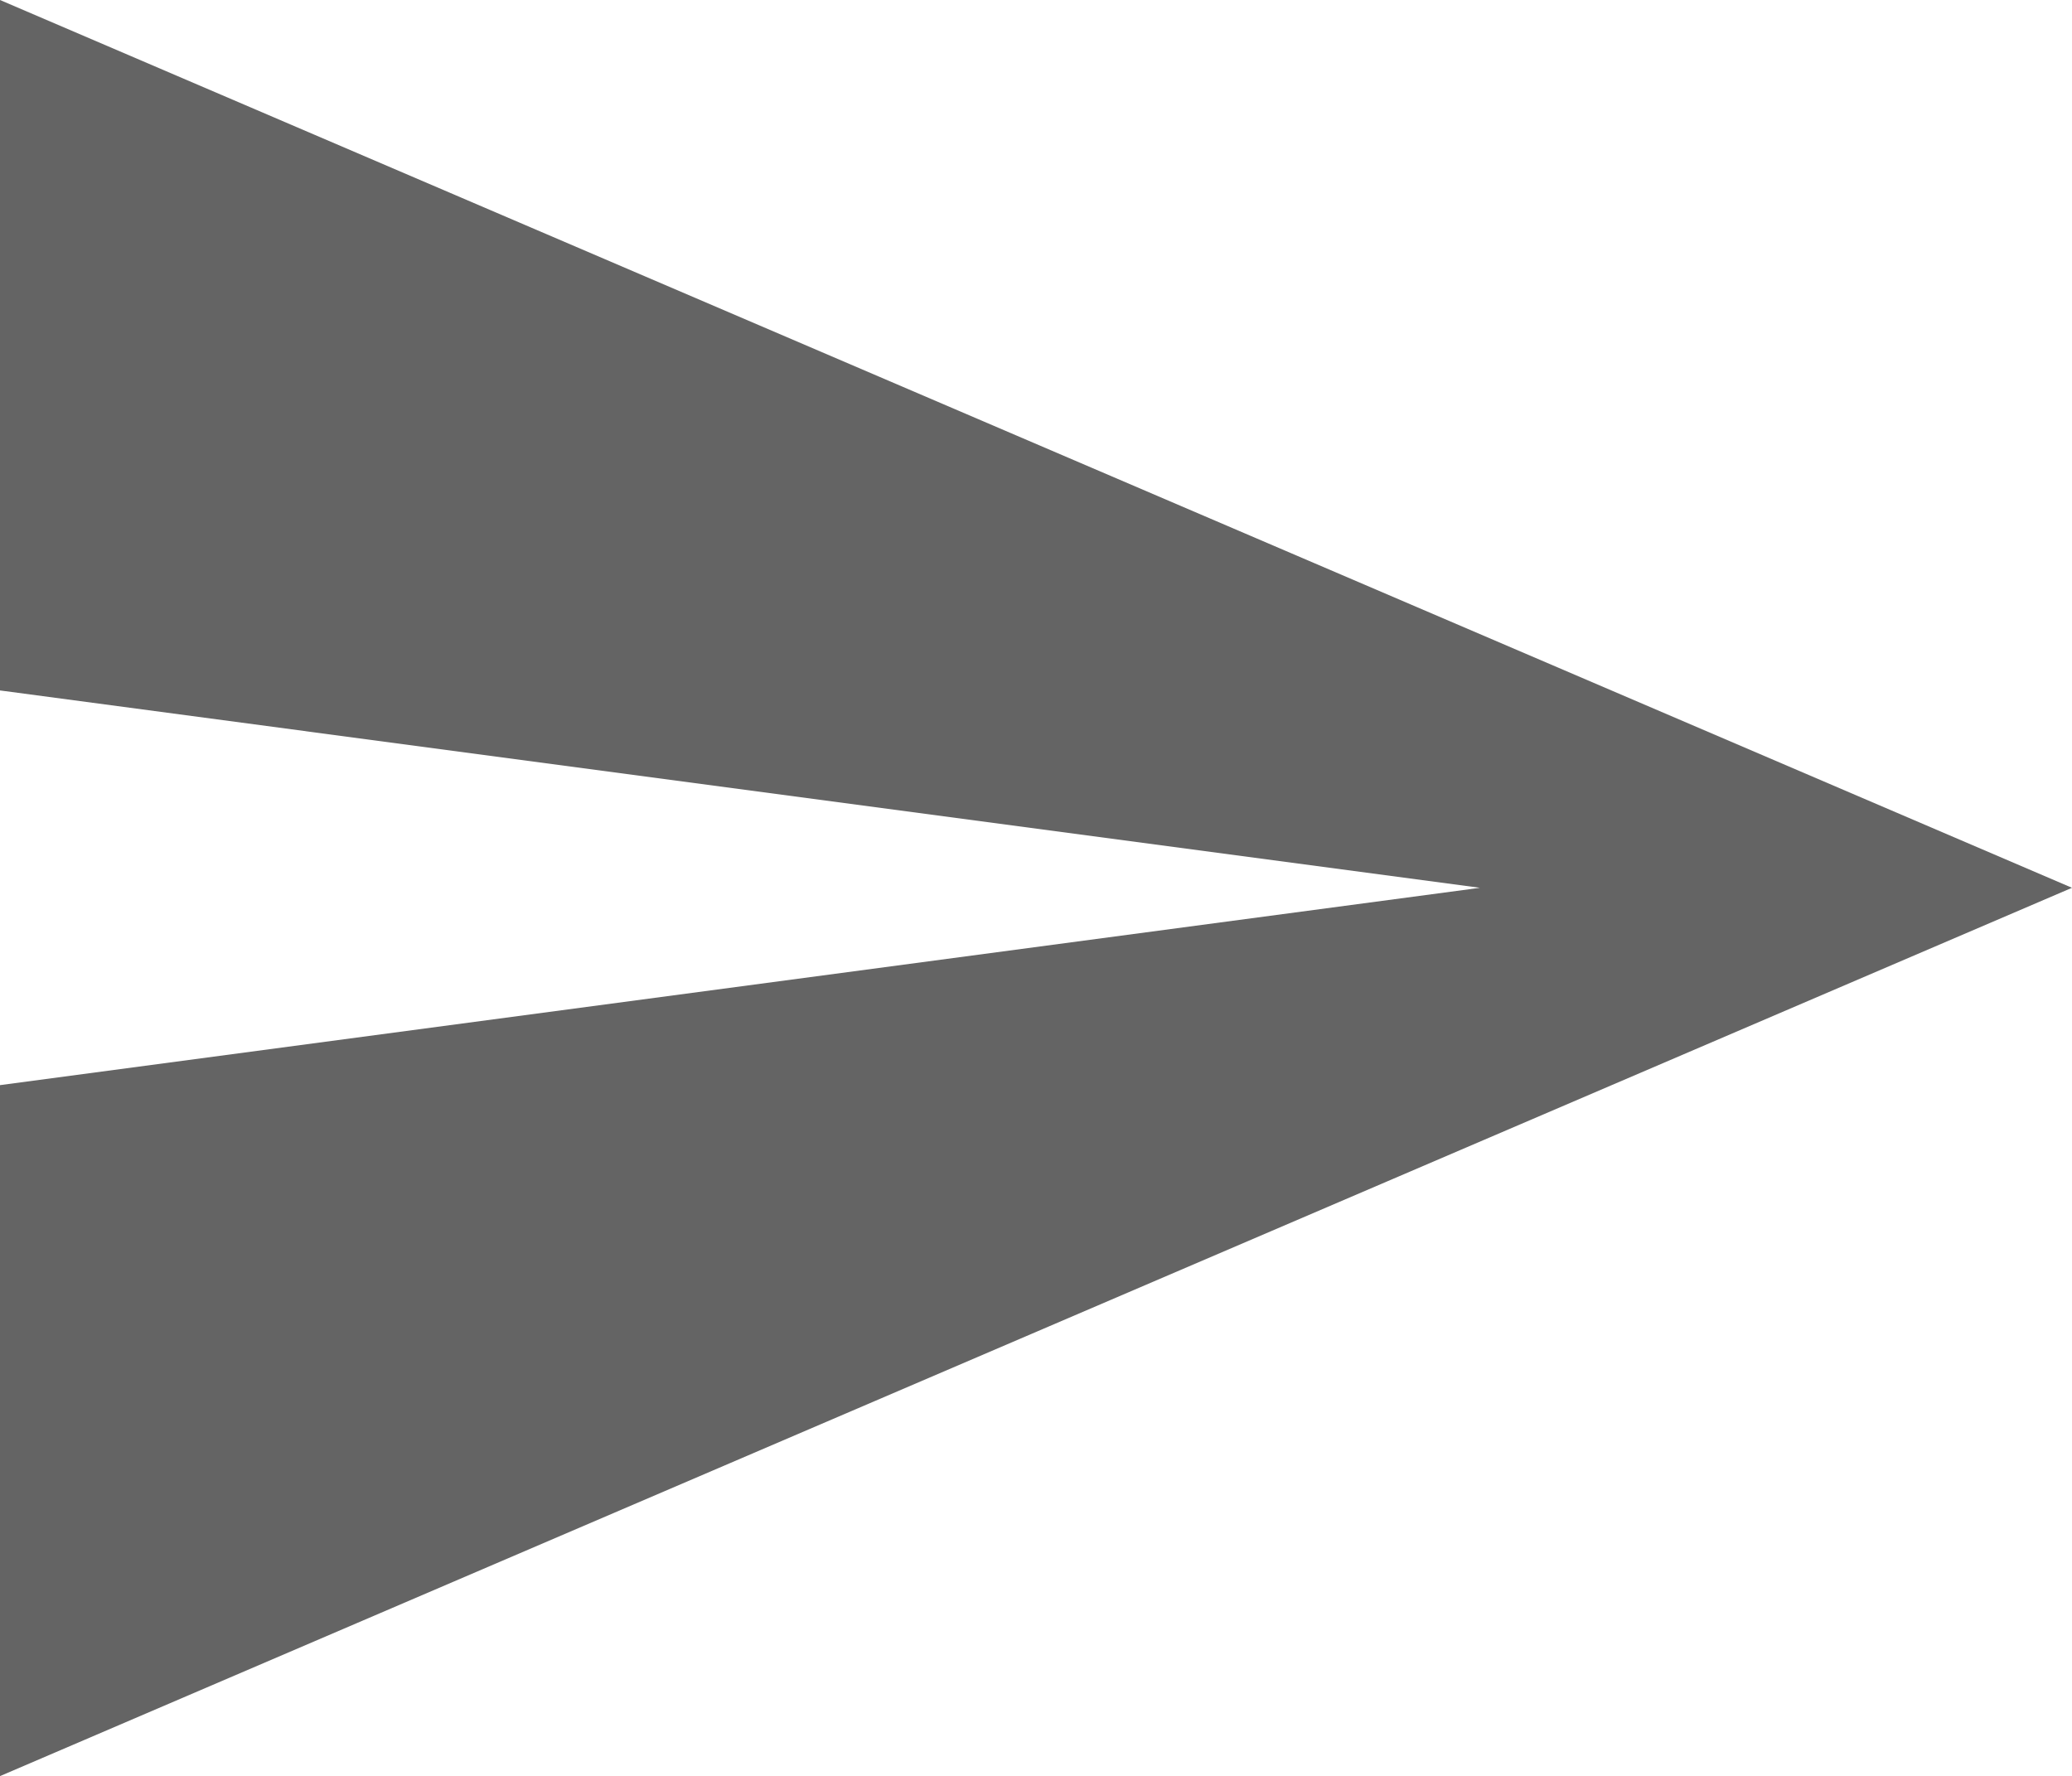 <svg id="Content" xmlns="http://www.w3.org/2000/svg" viewBox="0 0 40 34.29"><defs><style>.cls-1{fill:#646464;}</style></defs><title>publish_now</title><g id="send"><polygon class="cls-1" points="0 34.29 40 17.14 0 0 0 13.33 28.57 17.14 0 20.95 0 34.29"/></g></svg>